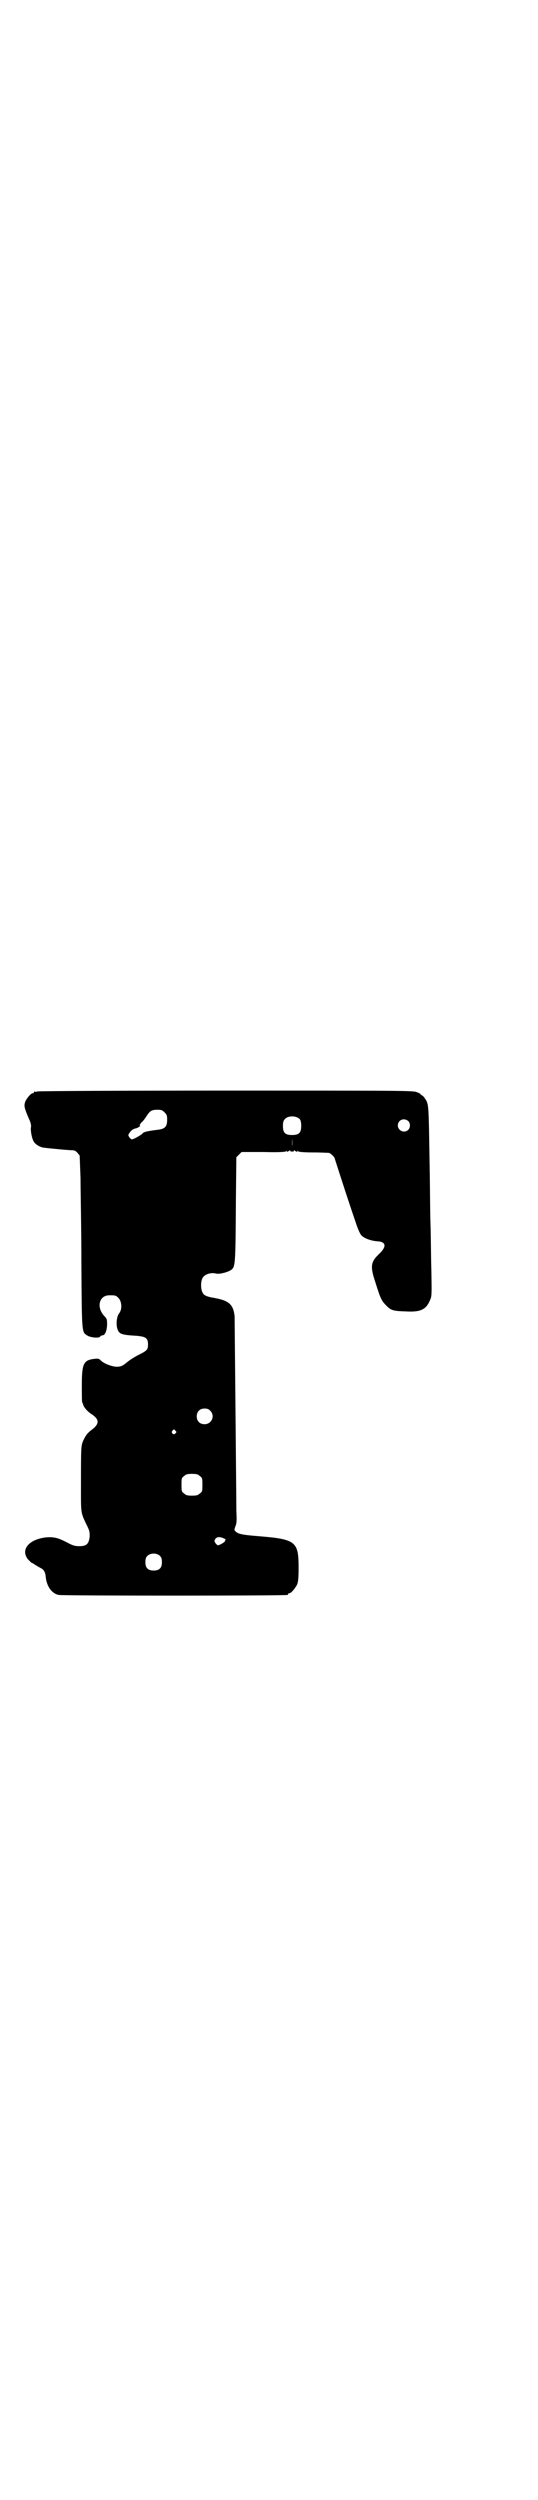 <?xml version="1.0" standalone="no"?>
<!DOCTYPE svg PUBLIC "-//W3C//DTD SVG 20010904//EN"
 "http://www.w3.org/TR/2001/REC-SVG-20010904/DTD/svg10.dtd">
<svg version="1.0" xmlns="http://www.w3.org/2000/svg"
 width="618pt" height="2870pt" viewBox="0 0 618 2870"
 preserveAspectRatio="xMidYMid meet">
<g transform="translate(0,2870) scale(0.5,-0.5)"
fill="#000000" stroke="none">
<path d="M86 3234 c-3 -1 -6 -1 -7 0 0 0 -1 0 -1 -2 0 -1 -1 -2 -3 -2 -4 0
-17 -15 -18 -23 -2 -7 0 -14 10 -37 4 -8 5 -15 4 -19 -1 -7 2 -24 6 -31 3 -7
15 -14 23 -15 16 -2 58 -6 67 -6 4 0 8 -2 11 -6 l5 -6 2 -52 c0 -29 2 -118 2
-198 1 -160 1 -155 13 -163 7 -5 27 -7 30 -3 1 2 4 3 5 3 6 0 10 9 11 23 0 14
0 15 -7 22 -18 20 -11 47 12 47 14 0 15 0 21 -6 8 -8 9 -26 2 -35 -6 -7 -8
-26 -4 -37 4 -11 9 -13 44 -15 21 -2 26 -5 26 -20 0 -12 -2 -14 -22 -24 -8 -4
-19 -11 -24 -15 -12 -10 -16 -12 -26 -12 -10 0 -29 7 -36 14 -5 5 -6 5 -16 4
-24 -3 -28 -11 -28 -60 0 -21 0 -39 1 -40 1 -2 2 -4 2 -5 1 -5 9 -15 18 -21
19 -12 20 -22 4 -35 -12 -9 -15 -13 -21 -25 -6 -13 -6 -15 -6 -104 0 -65 -1
-62 13 -91 7 -14 7 -16 7 -27 -2 -17 -7 -22 -24 -22 -9 0 -14 1 -27 8 -21 11
-31 14 -51 12 -38 -5 -57 -28 -40 -50 4 -4 8 -8 8 -8 1 0 5 -2 9 -5 5 -3 10
-6 12 -7 7 -3 11 -9 12 -20 2 -22 14 -39 30 -42 9 -2 517 -2 525 0 1 0 2 1 2
2 0 1 1 2 3 2 4 0 14 12 18 21 2 6 3 15 3 37 0 61 -6 66 -93 73 -37 3 -46 5
-52 11 -3 3 -3 4 0 12 3 7 3 14 2 36 0 15 -1 119 -2 231 -1 112 -2 209 -2 215
-3 27 -13 36 -47 42 -18 3 -24 6 -27 13 -4 8 -4 24 0 32 4 9 19 14 31 11 7 -2
24 2 33 7 12 8 12 5 13 168 l1 92 6 6 6 6 50 0 c36 -1 51 0 53 2 2 2 2 1 1 -1
-1 -1 1 -1 4 1 3 2 5 3 4 2 -1 -2 0 -3 4 -3 4 0 5 1 4 3 -1 1 1 0 4 -2 3 -2 5
-2 4 -1 -1 2 -1 3 1 1 2 -2 15 -3 36 -3 18 0 34 -1 36 -1 5 -2 13 -10 13 -13
1 -3 28 -88 48 -146 4 -13 10 -27 13 -30 6 -7 22 -13 37 -14 20 -1 22 -12 4
-29 -19 -18 -21 -28 -9 -64 11 -35 14 -43 23 -52 13 -14 17 -15 47 -16 34 -2
47 4 56 26 4 9 4 11 3 69 -1 32 -1 80 -2 106 -1 26 -1 87 -2 136 -2 125 -2
134 -7 146 -3 5 -7 11 -9 12 -3 2 -5 3 -5 4 0 1 -5 3 -10 5 -10 3 -59 3 -438
3 -235 0 -429 -1 -432 -2z m292 -48 c5 -5 6 -7 6 -17 0 -16 -5 -21 -22 -23
-24 -3 -33 -5 -35 -9 -3 -3 -20 -13 -24 -13 -1 0 -4 2 -6 5 -3 5 -3 5 2 12 3
4 7 7 12 8 6 1 14 7 10 7 -1 0 1 3 4 7 4 3 9 10 12 15 8 12 12 14 25 14 9 0
11 -1 16 -6z m311 -16 c2 -3 3 -8 3 -15 0 -16 -5 -21 -21 -21 -16 0 -21 5 -21
21 0 7 1 12 4 15 7 9 27 9 35 0z m249 -4 c5 -5 5 -15 0 -20 -9 -9 -24 -2 -24
10 0 8 6 14 14 14 3 0 8 -2 10 -4z m-267 -58 c0 -5 0 -1 0 8 0 9 0 13 0 9 1
-5 1 -13 0 -17z m-188 -607 c12 -12 3 -31 -13 -31 -11 0 -18 7 -18 18 0 11 7
18 18 18 6 0 9 -1 13 -5z m-80 -46 c3 -3 3 -3 0 -6 -4 -5 -11 1 -7 6 4 4 4 4
7 0z m56 -104 c6 -4 6 -6 6 -20 0 -14 0 -16 -6 -20 -4 -4 -7 -5 -18 -5 -11 0
-14 1 -18 5 -6 4 -6 6 -6 20 0 14 0 16 6 20 4 4 7 5 18 5 11 0 14 -1 18 -5z
m57 -144 c3 -2 4 -3 2 -3 -1 0 -2 -1 -1 -2 1 -2 -13 -10 -16 -10 -1 0 -4 2 -6
5 -3 5 -3 5 0 10 4 5 11 5 21 0z m-148 -40 c3 -3 4 -7 4 -14 0 -13 -6 -19 -19
-19 -13 0 -19 6 -19 19 0 7 1 11 4 14 7 8 23 8 30 0z"/>
</g>
</svg>
